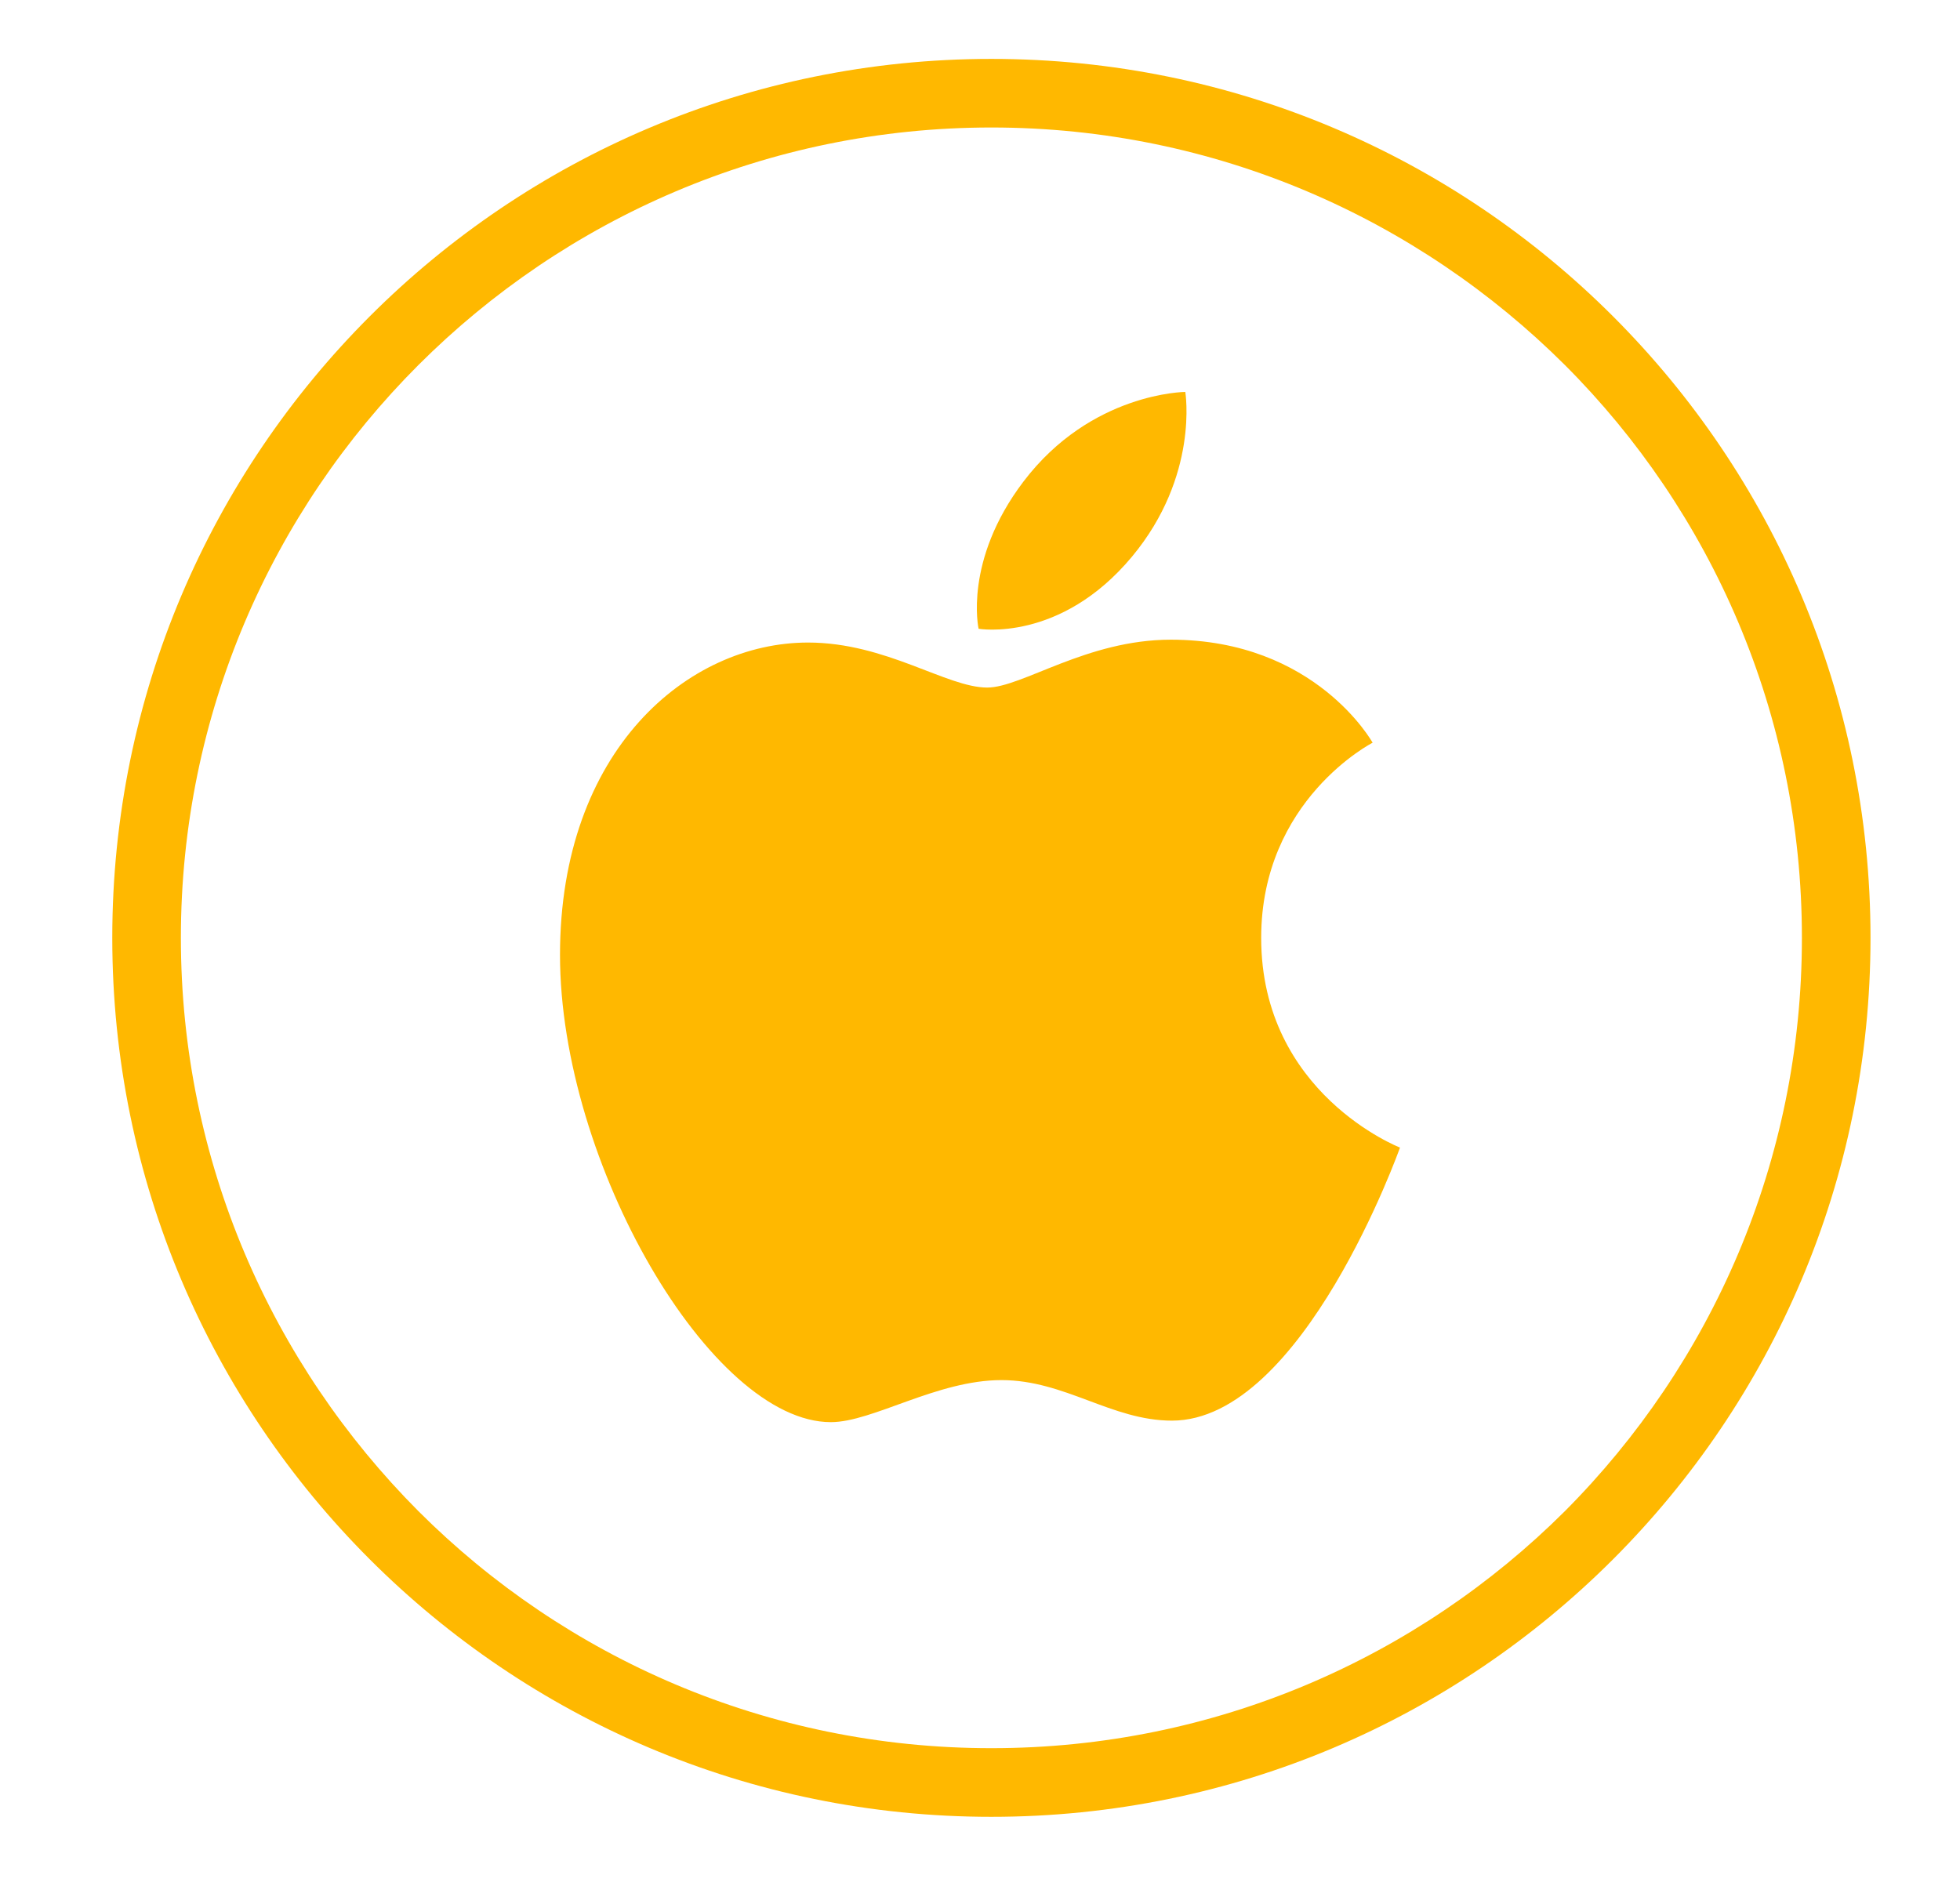<svg width="35" height="34" viewBox="0 0 35 34" fill="none" xmlns="http://www.w3.org/2000/svg">
<g clip-path="url(#clip0_1025_6395)">
<path fill-rule="evenodd" clip-rule="evenodd" d="M28.804 5.65C25.962 2.807 22.041 1.052 17.703 1.052C13.366 1.052 9.446 2.807 6.603 5.65C3.761 8.492 2.005 12.412 2.005 16.75C2.005 21.087 3.761 25.008 6.603 27.85C9.446 30.693 13.366 32.449 17.703 32.449C22.041 32.449 25.962 30.693 28.804 27.85C31.646 25.008 33.402 21.087 33.402 16.75C33.402 12.413 31.646 8.492 28.804 5.65ZM27.944 26.99C25.319 29.607 21.702 31.223 17.703 31.223C13.705 31.223 10.089 29.607 7.472 26.99C4.856 24.365 3.23 20.749 3.23 16.75C3.23 12.752 4.856 9.135 7.472 6.519C10.089 3.903 13.705 2.277 17.703 2.277C21.702 2.277 25.319 3.903 27.944 6.519C30.56 9.135 32.177 12.752 32.177 16.75C32.177 20.749 30.56 24.365 27.944 26.99Z" fill="#FFB800"/>
<path d="M18.276 8.601C19.485 7.008 21.166 7 21.166 7C21.166 7 21.416 8.498 20.215 9.941C18.933 11.482 17.475 11.23 17.475 11.23C17.475 11.23 17.201 10.018 18.276 8.601ZM17.629 12.28C18.251 12.28 19.405 11.425 20.907 11.425C23.494 11.425 24.511 13.265 24.511 13.265C24.511 13.265 22.521 14.282 22.521 16.751C22.521 19.536 25 20.496 25 20.496C25 20.496 23.267 25.373 20.927 25.373C19.852 25.373 19.016 24.649 17.883 24.649C16.729 24.649 15.583 25.4 14.837 25.4C12.7 25.401 10 20.774 10 17.055C10 13.395 12.286 11.476 14.429 11.476C15.823 11.476 16.904 12.28 17.629 12.28Z" fill="#FFB800"/>
</g>
<defs>
<clipPath id="clip0_1025_6395">
<rect width="33.5" height="33.5" fill="white" transform="translate(0.956)"/>
</clipPath>
</defs>
</svg>
